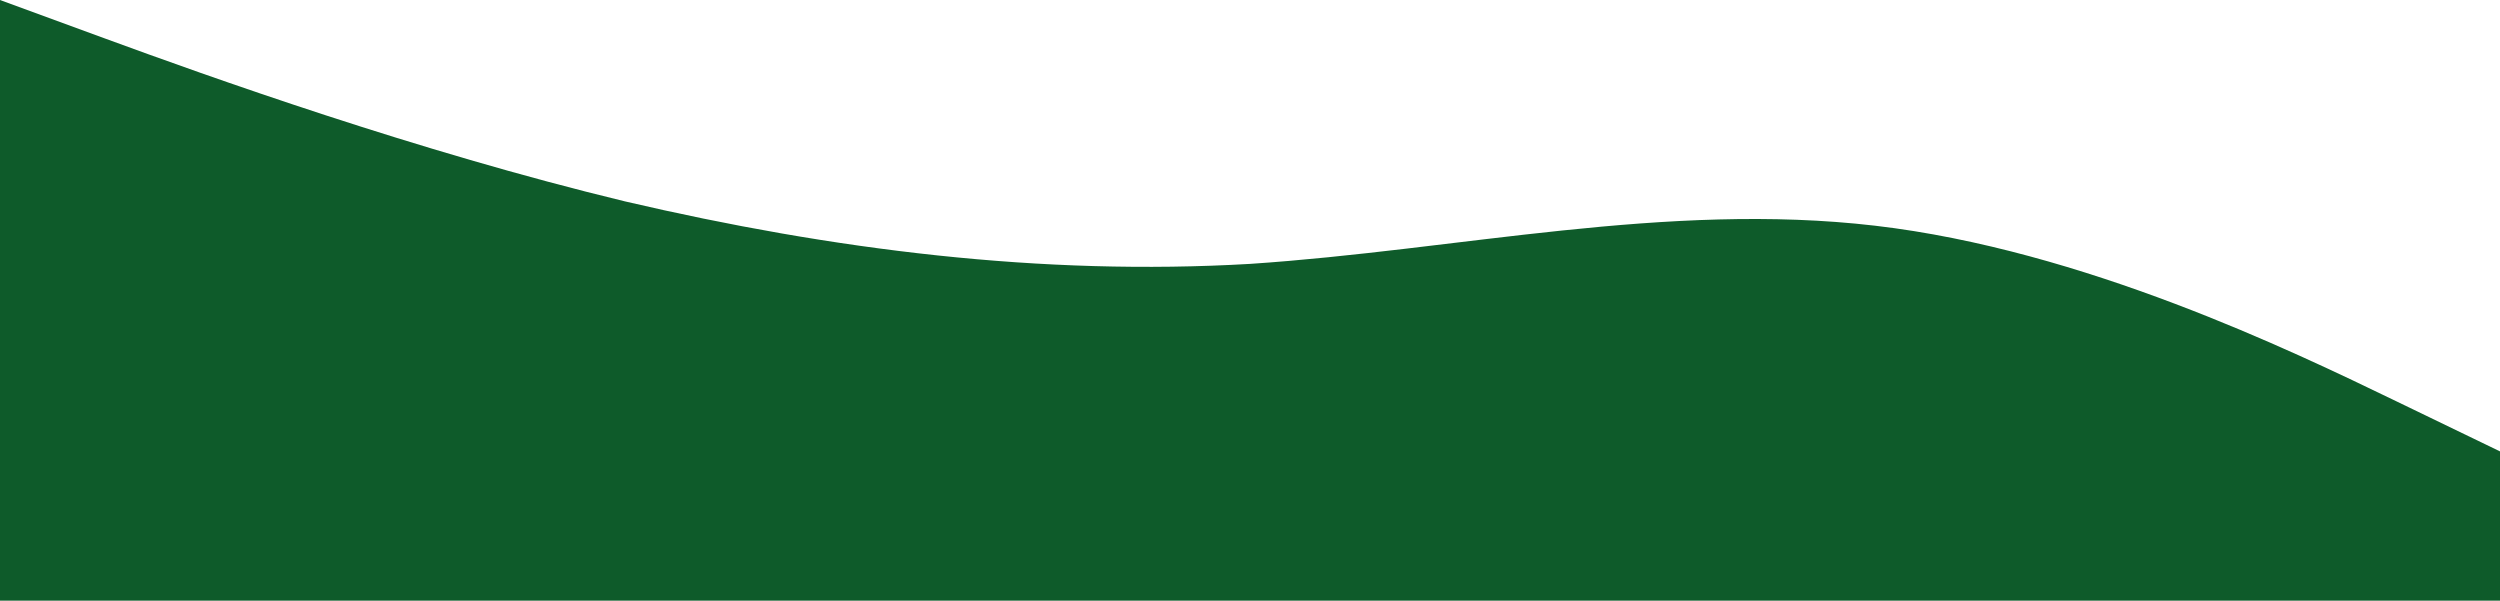 <svg width="1440" height="346" viewBox="0 0 1440 346" fill="none" xmlns="http://www.w3.org/2000/svg">
<path fill-rule="evenodd" clip-rule="evenodd" d="M0 0L60 22C120 44 240 87 360 116C480 144 600 159 720 152C840 144 960 116 1080 130C1200 144 1320 202 1380 231L1440 260V346H1380C1320 346 1200 346 1080 346C960 346 840 346 720 346C600 346 480 346 360 346C240 346 120 346 60 346H0V0Z" fill="#0E5B2A"/>
</svg>
